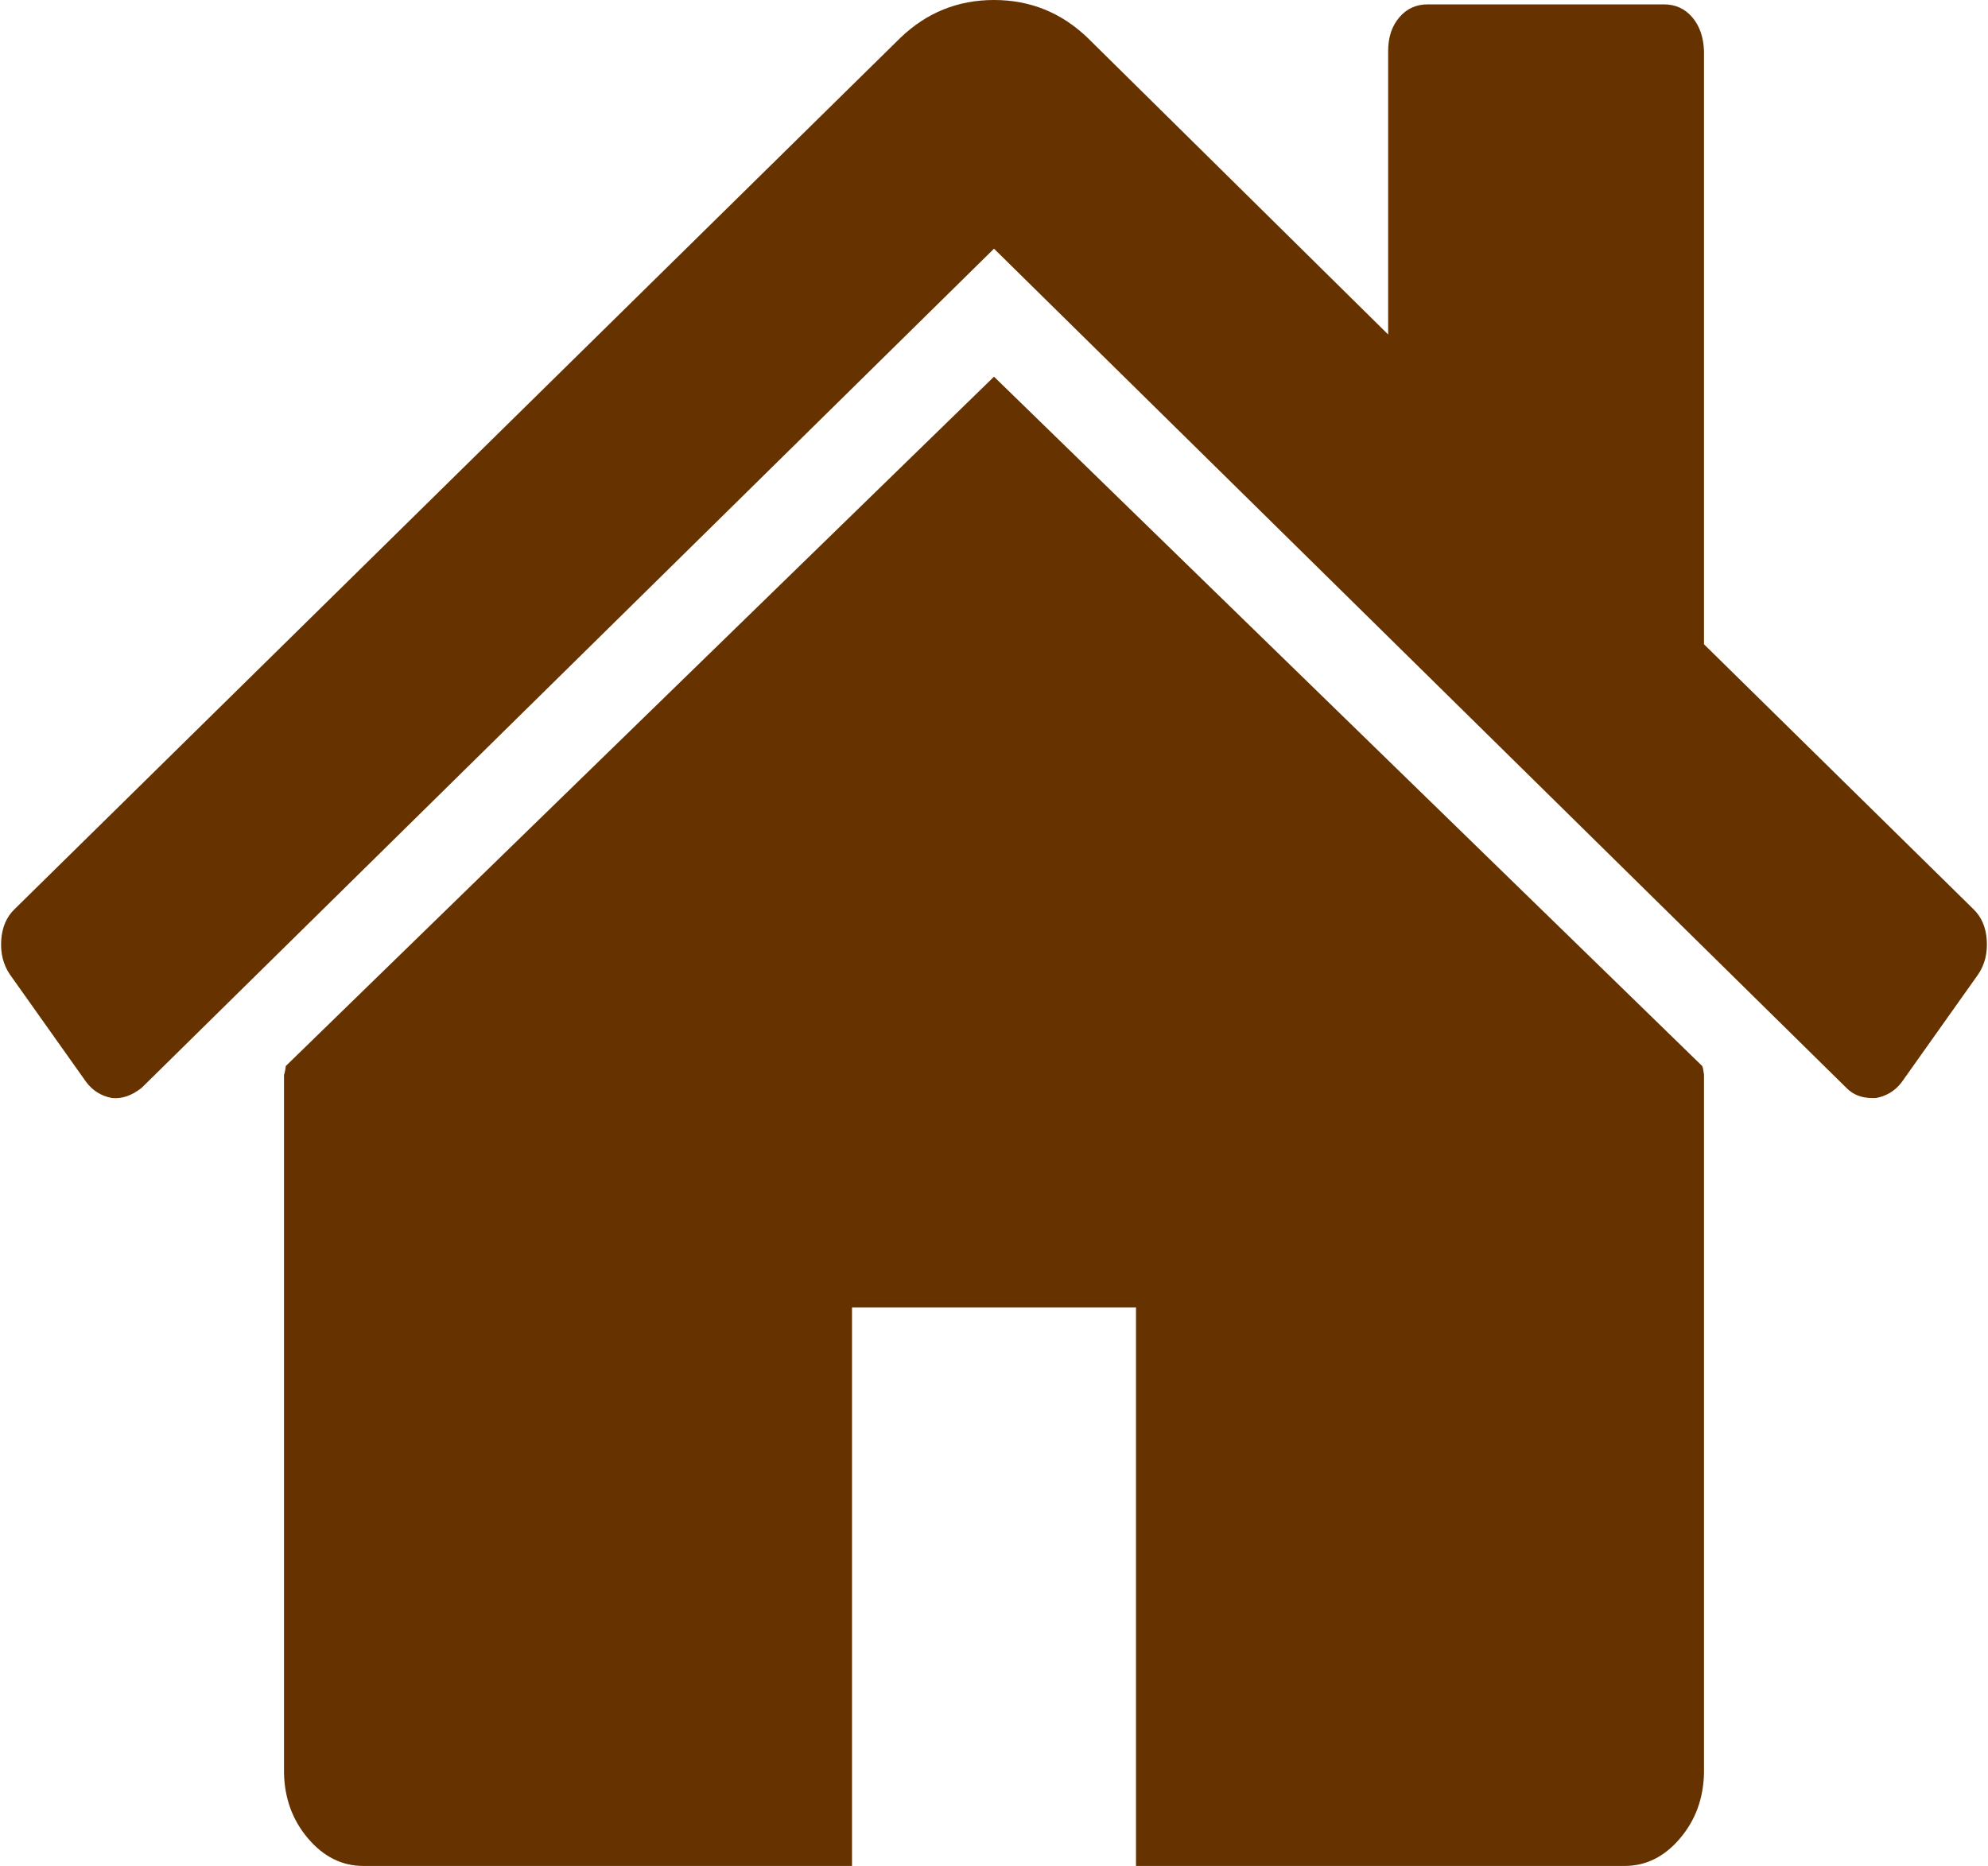 ﻿<?xml version="1.0" encoding="utf-8"?>
<svg version="1.1" xmlns:xlink="http://www.w3.org/1999/xlink" width="49px" height="46px" xmlns="http://www.w3.org/2000/svg">
  <g transform="matrix(1 0 0 1 -205 -98 )">
    <path d="M 41.957 26.281  C 41.977 26.328  41.987 26.4  42 26.496  L 42 43.705  C 41.987 44.327  41.795 44.865  41.41 45.319  C 41.026 45.773  40.57 46  40.044 46  L 28 46  L 28 32.232  L 21 32.232  L 21 46  L 8.956 46  C 8.43 46  7.974 45.773  7.59 45.319  C 7.205 44.865  7.013 44.327  7 43.705  L 7 26.496  C 7.013 26.472  7.018 26.436  7.028 26.388  C 7.038 26.34  7.043 26.304  7.043 26.281  L 24.5 9.286  L 41.957 26.281  Z M 48.97 23.179  C 48.99 23.502  48.919 23.783  48.757 24.022  L 46.875 26.675  C 46.713 26.89  46.5 27.022  46.237 27.069  L 46.146 27.069  C 45.883 27.069  45.671 26.986  45.509 26.818  L 24.5 6.131  L 3.491 26.818  C 3.248 27.01  3.006 27.093  2.763 27.069  C 2.5 27.022  2.287 26.89  2.125 26.675  L 0.243 24.022  C 0.081 23.783  0.01 23.502  0.03 23.179  C 0.051 22.857  0.162 22.6  0.364 22.408  L 22.193 0.932  C 22.84 0.311  23.609 0  24.5 0  C 25.391 0  26.16 0.311  26.807 0.932  L 34.215 8.246  L 34.215 1.255  C 34.215 0.92  34.306 0.645  34.488 0.43  C 34.67 0.215  34.903 0.108  35.186 0.108  L 41.015 0.108  C 41.299 0.108  41.532 0.215  41.714 0.43  C 41.896 0.645  41.987 0.92  42 1.255  L 42 15.883  L 48.636 22.408  C 48.838 22.6  48.949 22.857  48.97 23.179  Z " fill-rule="nonzero" fill="#663300" stroke="none" transform="matrix(1 0 0 1 205 98 )" />
  </g>
</svg>